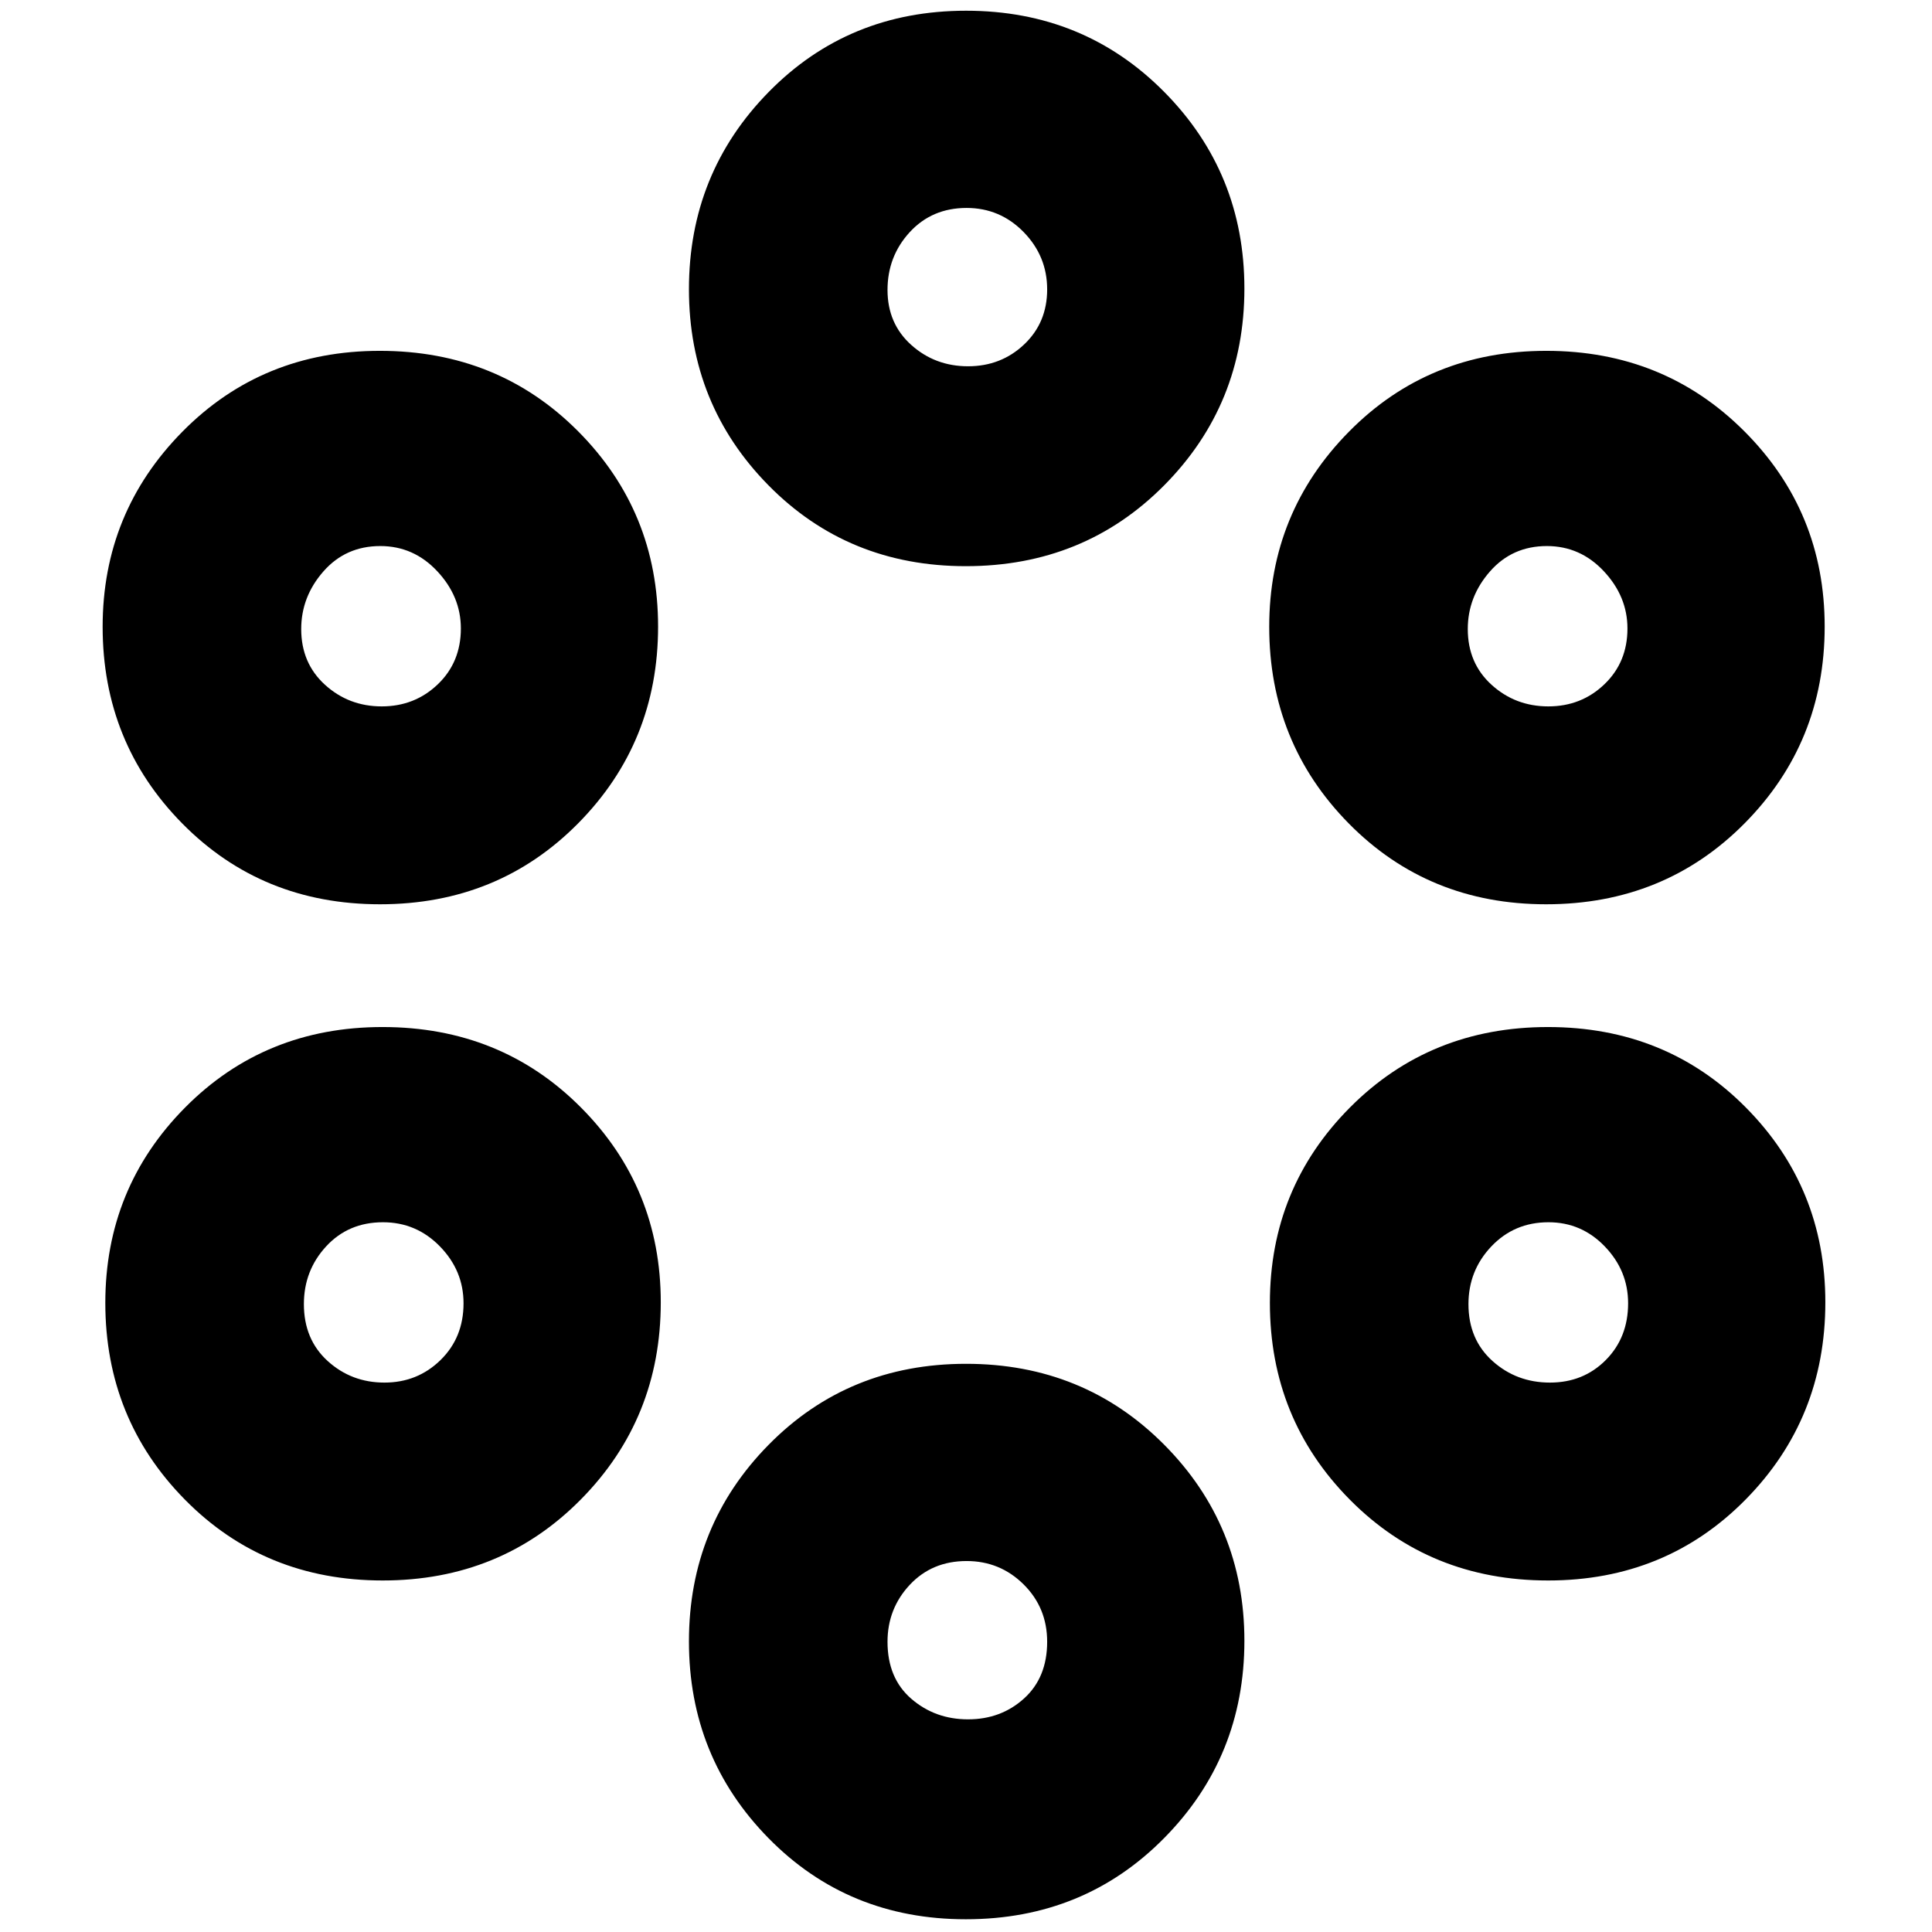 <svg xmlns="http://www.w3.org/2000/svg" height="40" viewBox="0 -960 960 960" width="40"><path d="M479.92-6.33q-58.48 0-98.03-40.27-39.56-40.27-39.56-97.79 0-57.53 39.63-97.74 39.62-40.2 98.08-40.2t98.38 40.14q39.91 40.14 39.91 97.48 0 57.63-39.83 98-39.82 40.38-98.58 40.38Zm1.1-99.34q16.41 0 27.86-10.4t11.45-28.15q0-16.89-11.7-28.5-11.71-11.61-28.33-11.61-17.19 0-28.25 11.83Q441-160.66 441-144.2q0 18.08 11.81 28.3 11.81 10.23 28.21 10.23Zm-290.86-69q-58.66 0-98.24-40.14-39.59-40.14-39.59-97.78 0-57.08 39.64-97.08 39.63-40 98.11-40 58.75 0 98.5 39.89t39.75 96.88q0 57.82-39.76 98.02-39.76 40.21-98.41 40.21Zm579.09 0q-58.75 0-98.5-40.14T631-312.59q0-57.08 39.76-97.08t98.42-40q58.65 0 98.24 39.89Q907-369.89 907-312.9q0 57.82-39.63 98.02-39.64 40.21-98.12 40.21ZM191.02-273q16.41 0 27.86-11.18 11.45-11.19 11.45-28.23 0-16.19-11.7-28.22-11.71-12.04-28.33-12.04-17.19 0-28.25 12Q151-328.68 151-311.99q0 17.53 11.81 28.26T191.02-273Zm579.14 0q16.6 0 27.72-11.18Q809-295.37 809-312.41q0-16.19-11.57-28.22-11.57-12.04-28-12.04-16.99 0-28.38 12-11.38 11.99-11.38 28.68 0 17.53 11.94 28.26T770.16-273ZM188.82-510.67q-58.65 0-98.24-40.13Q51-590.93 51-648.55q0-56.79 39.63-96.95 39.64-40.17 98.12-40.17 58.75 0 98.5 39.96T327-648.67q0 57.64-39.76 97.82-39.76 40.18-98.42 40.18Zm579.43 0q-58.47 0-98.03-40.13-39.55-40.13-39.55-97.75 0-56.79 39.62-96.95 39.62-40.17 98.08-40.17t98.38 39.96q39.92 39.96 39.92 97.04 0 57.64-39.83 97.82-39.83 40.18-98.59 40.18ZM189.69-609q16.4 0 27.86-10.98Q229-630.96 229-647.71q0-15.89-11.71-28.42-11.7-12.54-28.32-12.54-17.19 0-28.25 12.58-11.05 12.58-11.05 28.67 0 16.95 11.81 27.68Q173.29-609 189.69-609Zm579.67 0q16.4 0 27.85-10.98 11.46-10.98 11.46-27.73 0-15.89-11.71-28.42-11.71-12.54-28.33-12.54-17.19 0-28.24 12.58-11.06 12.58-11.06 28.67 0 16.95 11.81 27.68Q752.95-609 769.36-609Zm-289.44-69.67q-58.48 0-98.03-40.14-39.56-40.14-39.56-97.48 0-57.63 39.63-98 39.62-40.38 98.08-40.38t98.38 40.27q39.91 40.27 39.91 97.79 0 57.53-39.83 97.74-39.82 40.2-98.58 40.2Zm1.1-99.33q16.41 0 27.86-10.84 11.45-10.83 11.45-27.36 0-16.52-11.7-28.5-11.71-11.97-28.33-11.97-17.19 0-28.25 12.02Q441-832.63 441-815.91q0 16.73 11.81 27.32T481.02-778Z"/></svg>